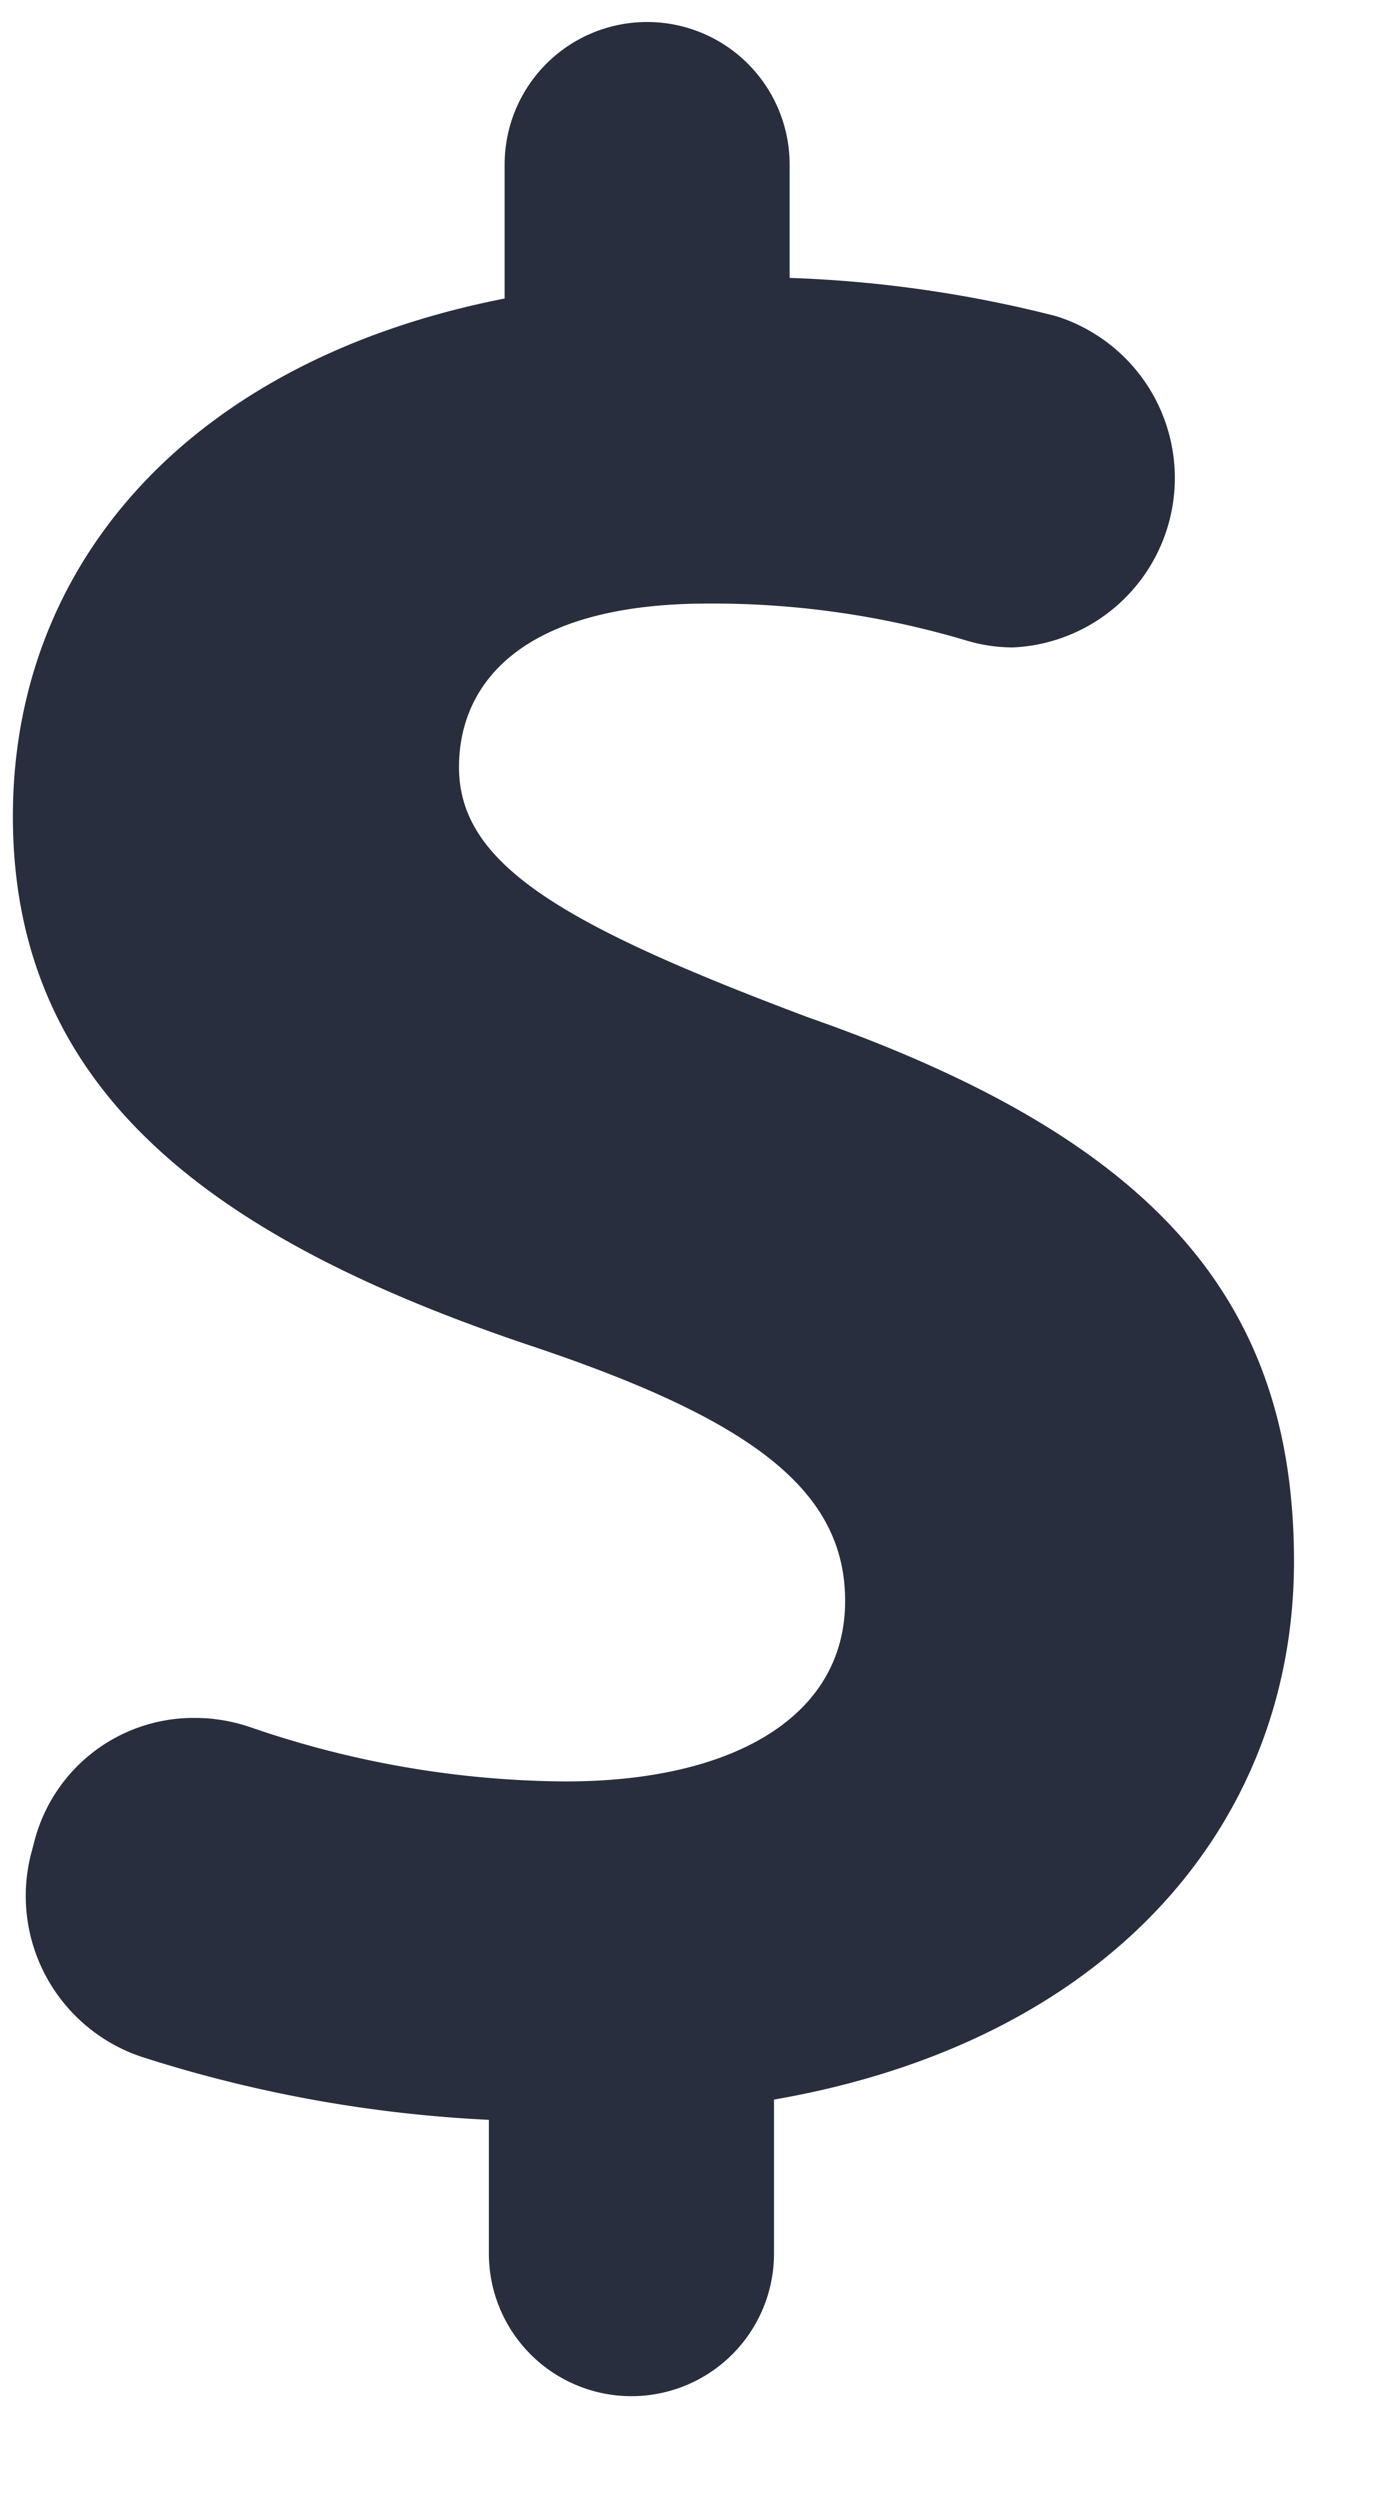 <svg xmlns="http://www.w3.org/2000/svg" width="11" height="20" viewBox="0 0 11 20">
    <path fill="#282E3D" fill-rule="nonzero" d="M.103 6.531c0-2.048 1.443-3.655 3.934-4.143V1.316a1.14 1.14 0 1 1 2.28 0v.907a9.93 9.93 0 0 1 2.132.306 1.357 1.357 0 0 1-.345 2.65 1.3 1.3 0 0 1-.372-.055c-.67-.2-1.368-.3-2.068-.296-1.511 0-1.992.655-1.992 1.308 0 .775.814 1.258 2.793 2.002 2.769.969 3.887 2.258 3.887 4.352 0 2.095-1.475 3.84-4.16 4.305v1.232a1.14 1.14 0 0 1-2.281 0v-1.07a10.752 10.752 0 0 1-2.772-.502 1.357 1.357 0 0 1-.893-1.616l.029-.11a1.316 1.316 0 0 1 1.285-.987c.152 0 .303.026.448.076.81.28 1.661.427 2.519.432 1.327 0 2.234-.512 2.234-1.444 0-.883-.744-1.443-2.467-2.025C1.802 9.951.103 8.79.103 6.531z"/>
</svg>
